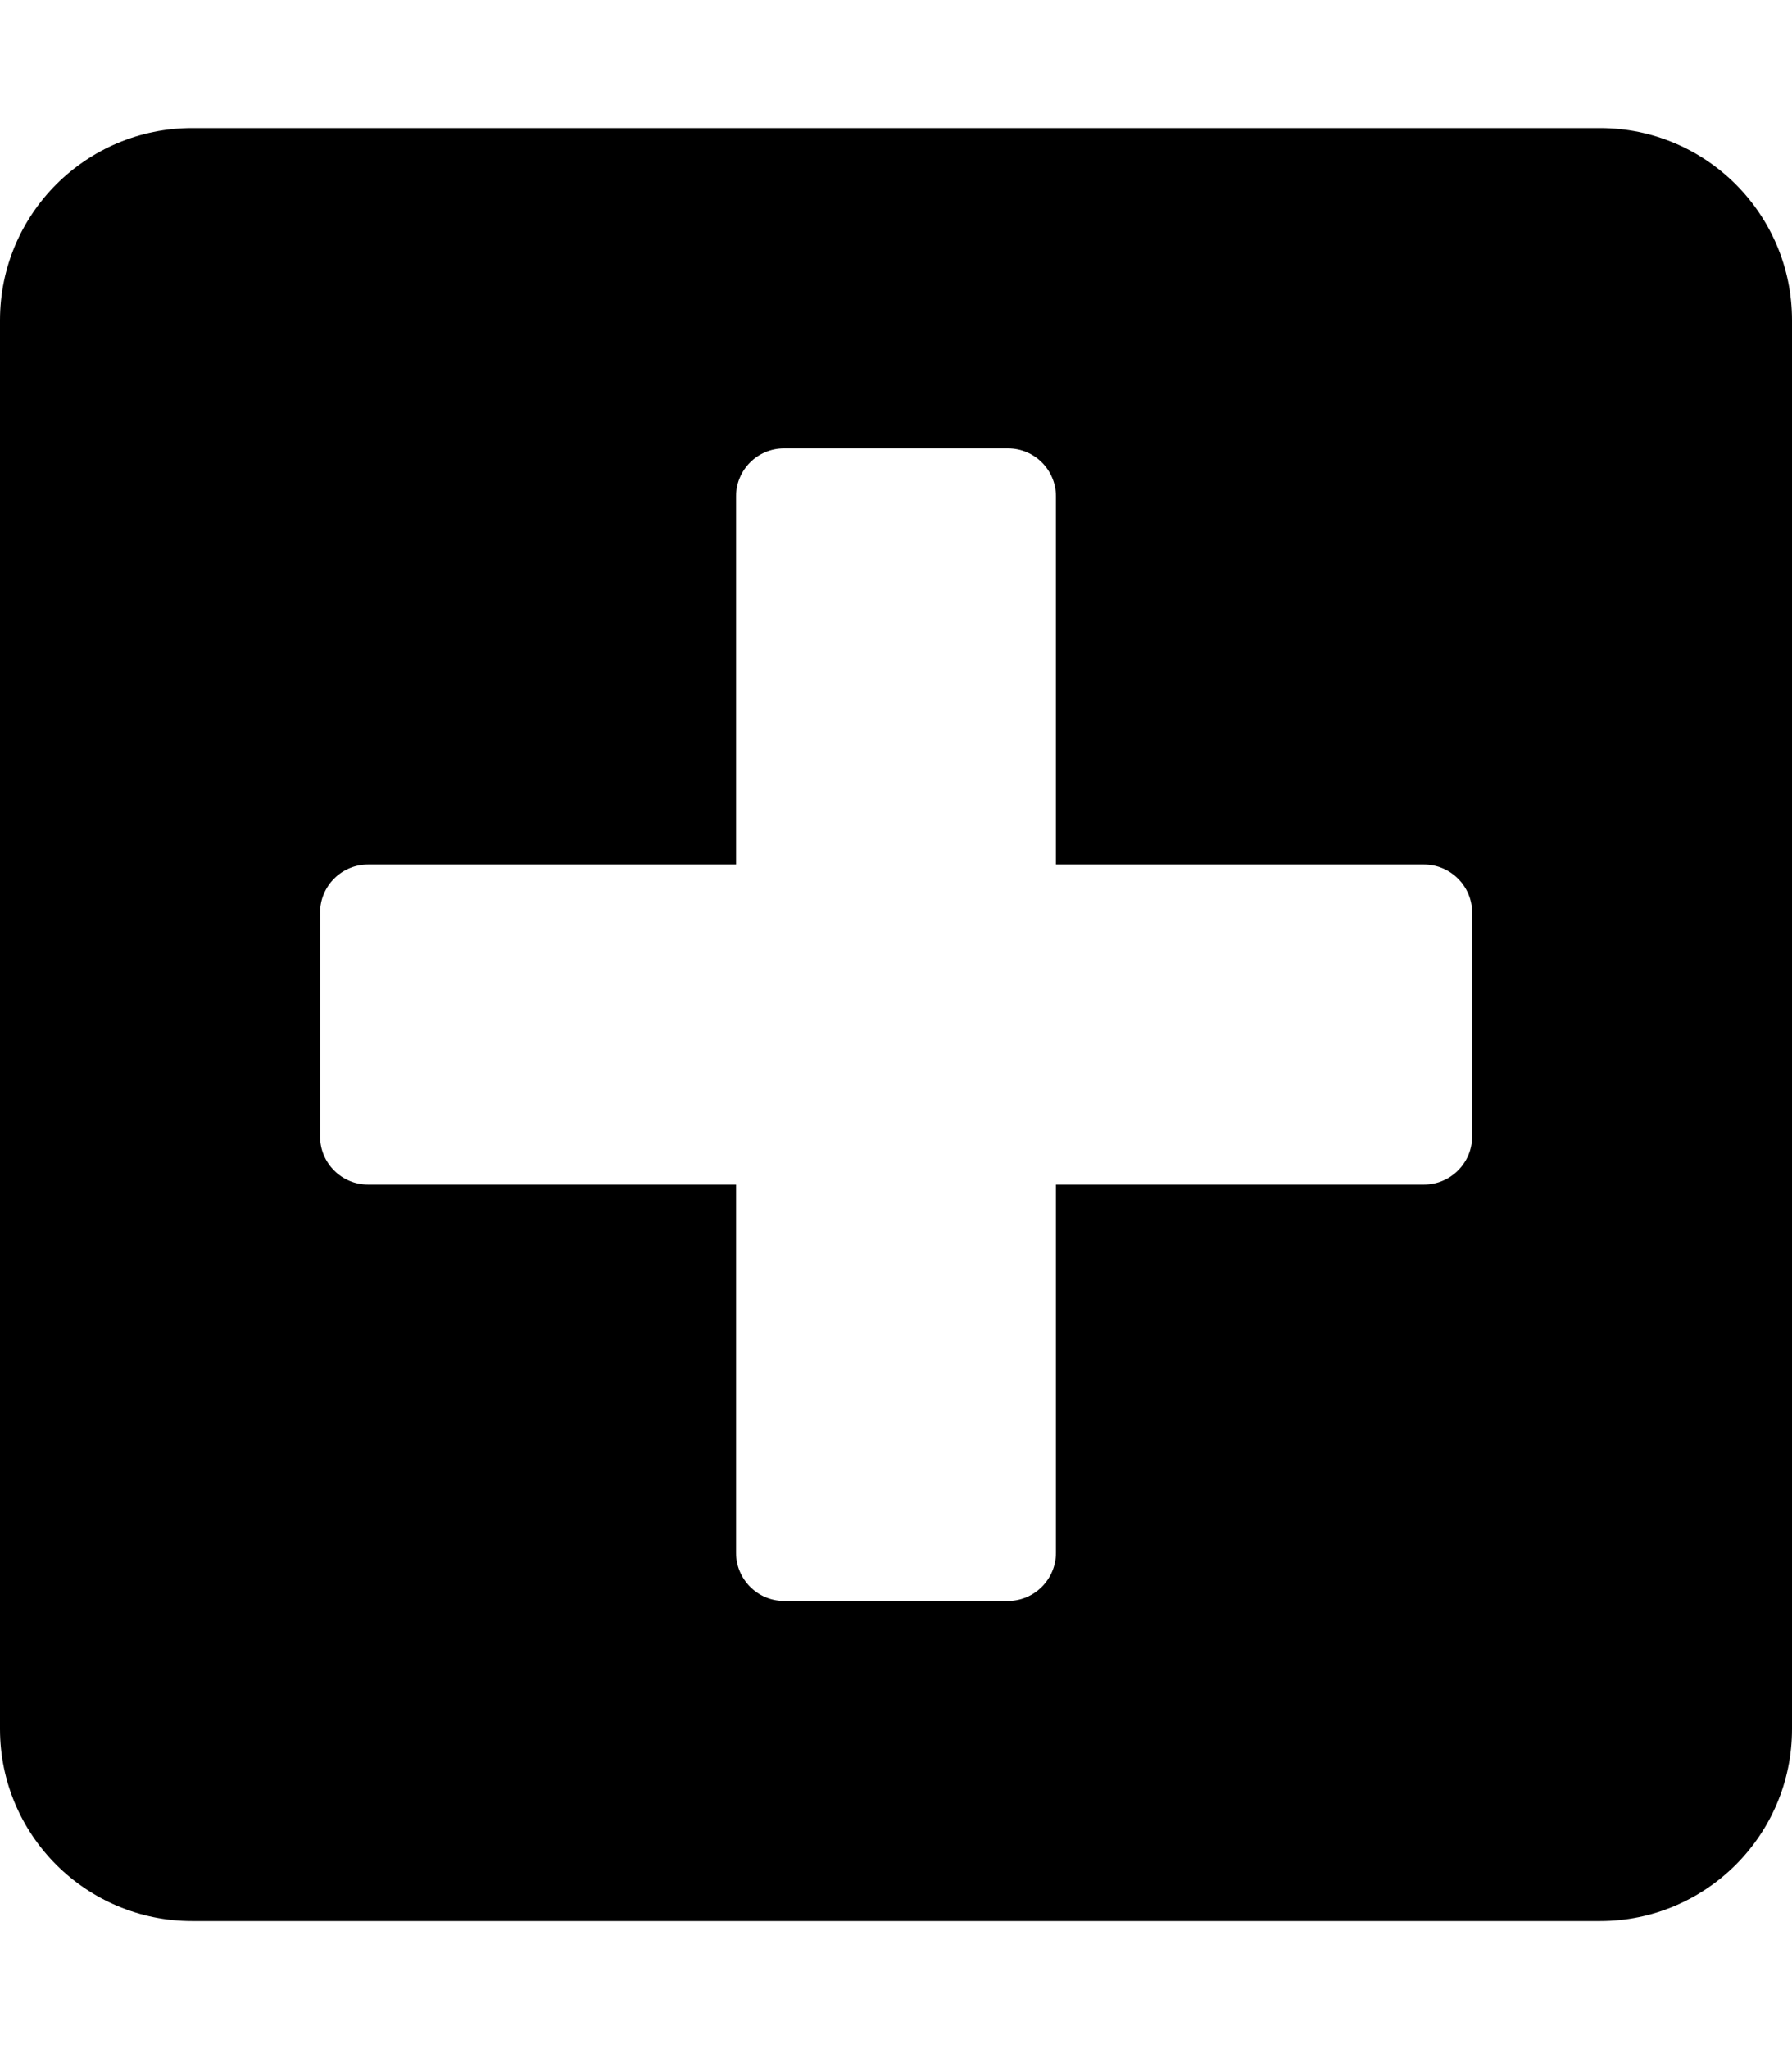 <svg height="1000" width="875" xmlns="http://www.w3.org/2000/svg"><path d="M781.3 62.5H93.8C42 62.5 0 104.5 0 156.3v687.5c0 51.7 42 93.7 93.8 93.7h687.5c51.7 0 93.7 -42 93.7 -93.7V156.3c0 -51.8 -42 -93.8 -93.7 -93.8zm-62.5 492.2c0 12.9 -10.6 23.4 -23.5 23.4H515.6v179.7c0 12.9 -10.5 23.5 -23.4 23.5H382.8c-12.9 0 -23.4 -10.6 -23.4 -23.5V578.1H179.7c-12.9 0 -23.4 -10.5 -23.4 -23.4V445.3c0 -12.9 10.5 -23.4 23.4 -23.4h179.7V242.2c0 -12.9 10.5 -23.4 23.4 -23.4h109.4c12.9 0 23.4 10.5 23.4 23.4v179.7h179.7c12.9 0 23.5 10.5 23.5 23.4v109.4z"/></svg>